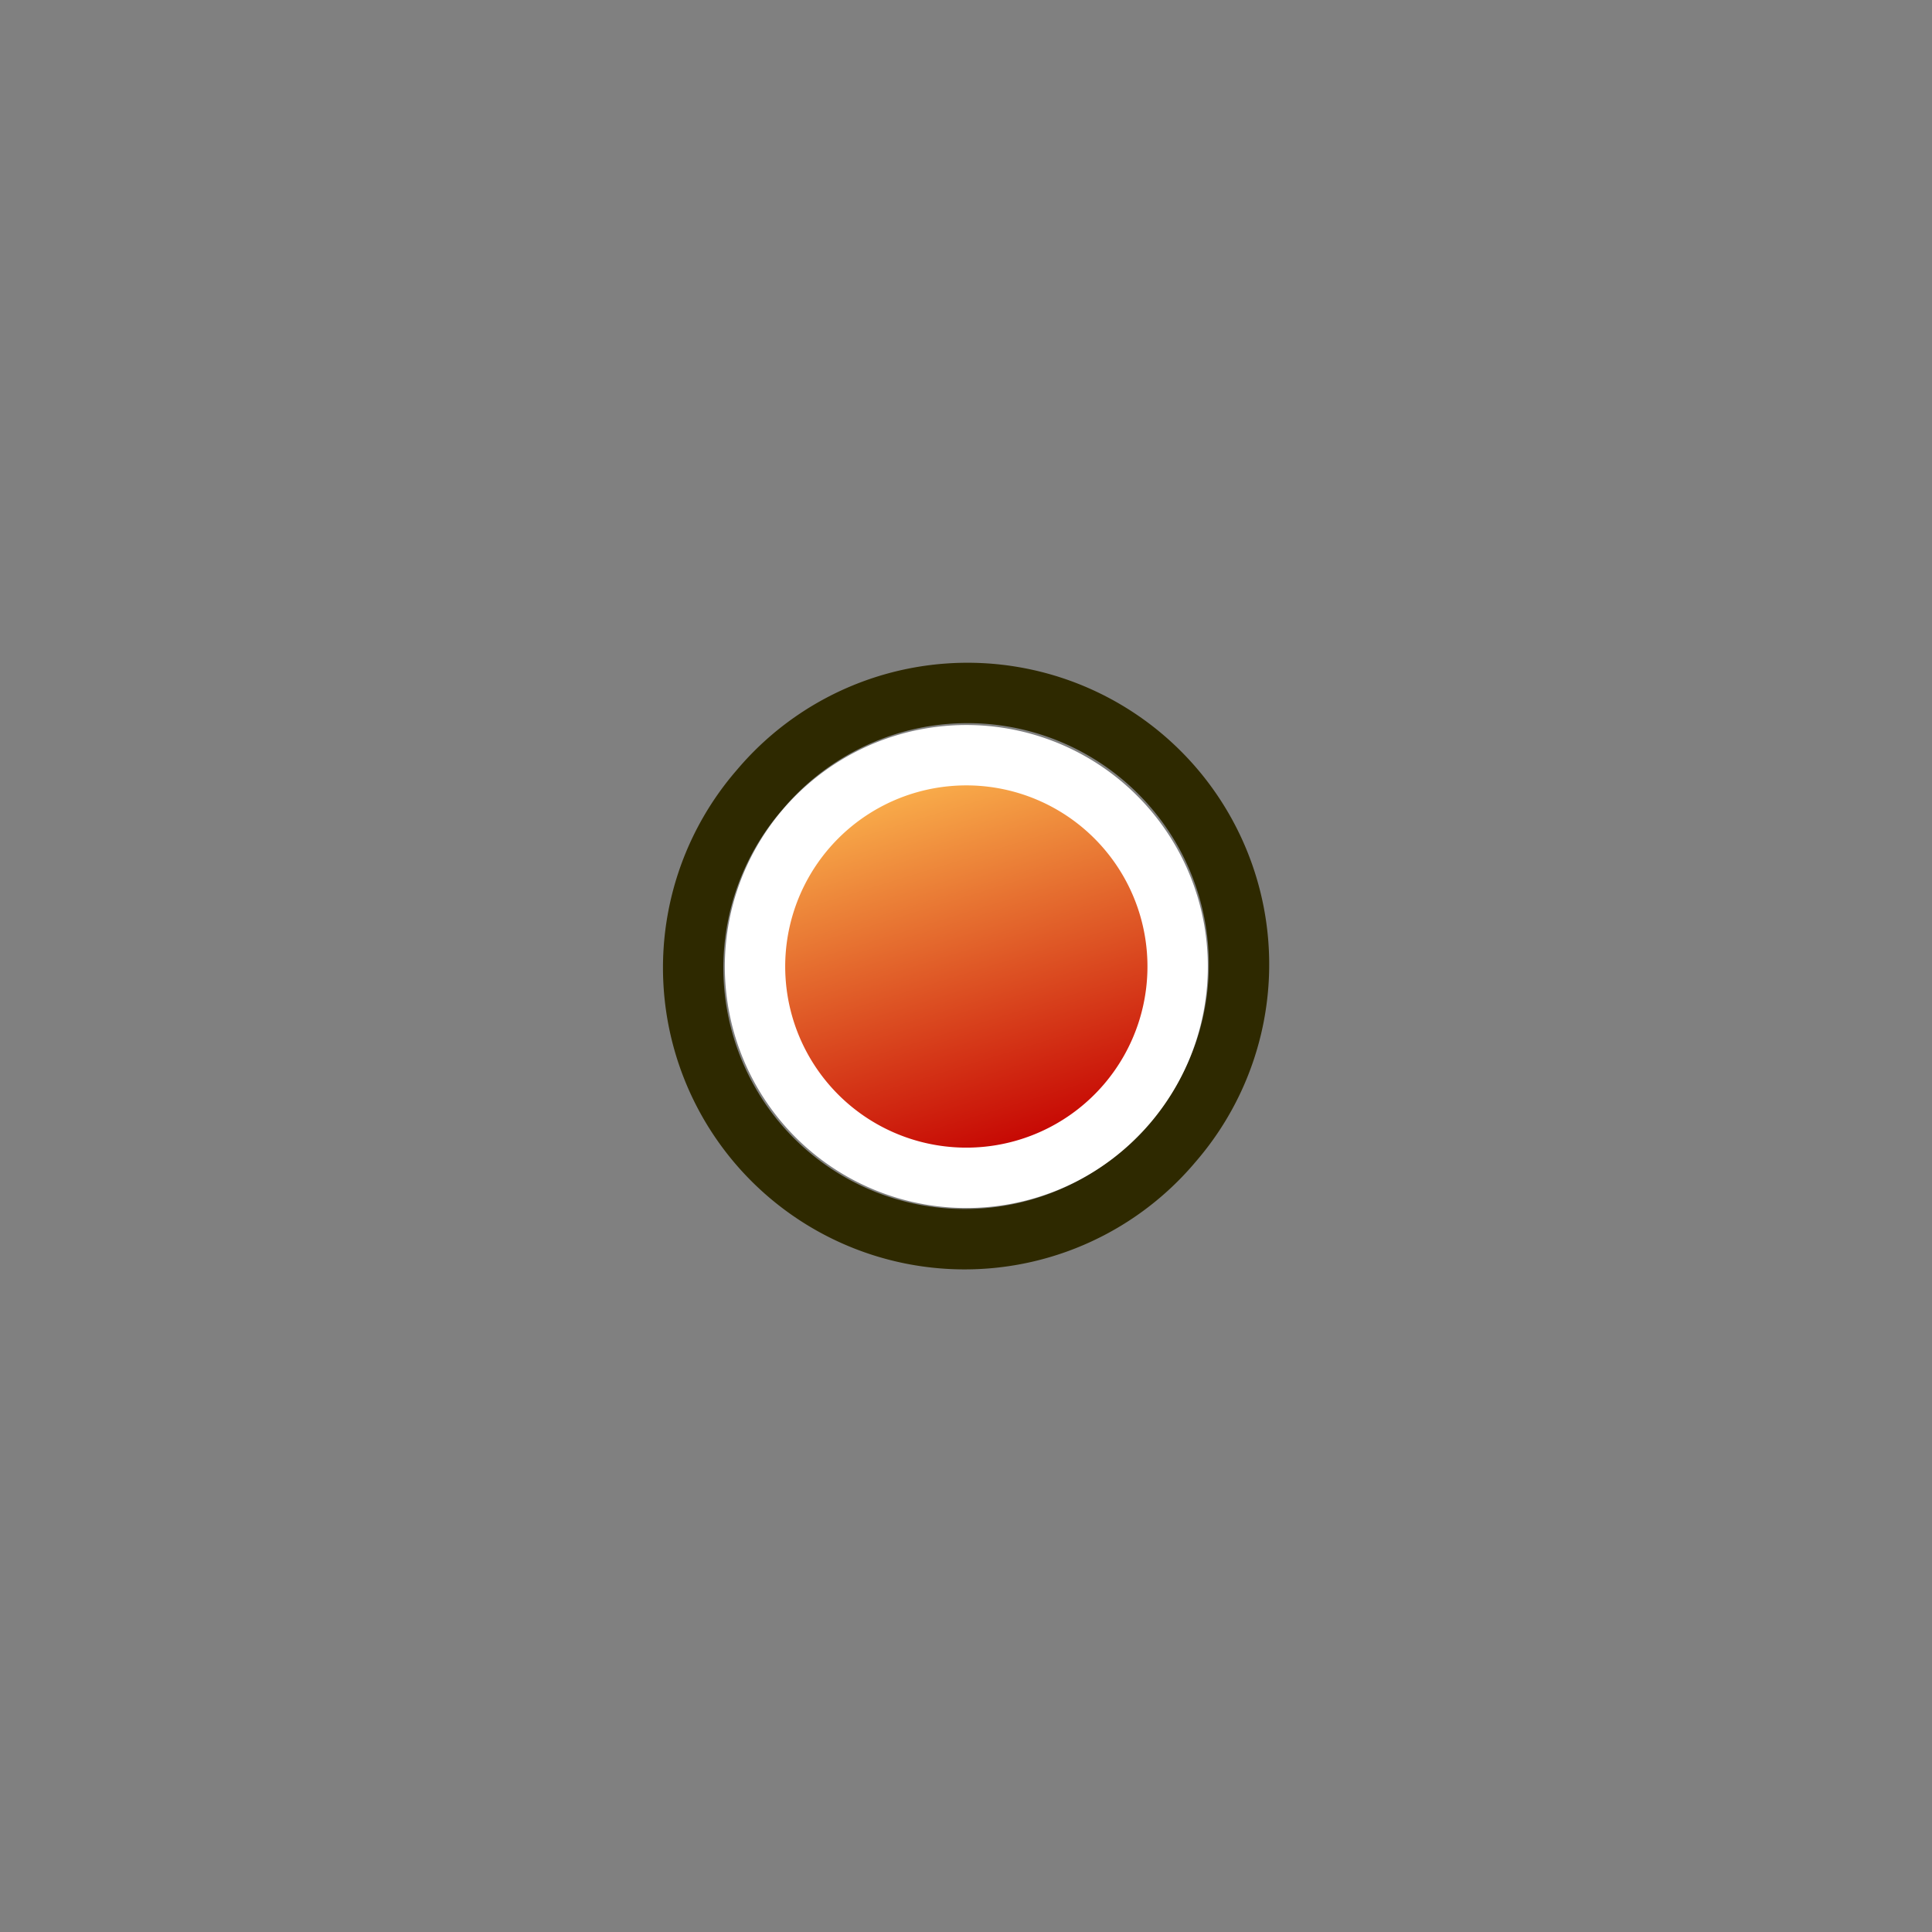<?xml version="1.0" encoding="UTF-8" standalone="no"?>
<svg
   version="1.1"
   id="svg2869"
   height="64px"
   width="64px"
   sodipodi:docname="cmdNewHelperPoint.svg"
   inkscape:version="1.2.2 (b0a8486541, 2022-12-01)"
   xmlns:inkscape="http://www.inkscape.org/namespaces/inkscape"
   xmlns:sodipodi="http://sodipodi.sourceforge.net/DTD/sodipodi-0.dtd"
   xmlns:xlink="http://www.w3.org/1999/xlink"
   xmlns="http://www.w3.org/2000/svg"
   xmlns:svg="http://www.w3.org/2000/svg"
   xmlns:rdf="http://www.w3.org/1999/02/22-rdf-syntax-ns#"
   xmlns:cc="http://creativecommons.org/ns#"
   xmlns:dc="http://purl.org/dc/elements/1.1/">
  <rect width="100%" height="100%" fill="#808080" stroke="none"/>
  <sodipodi:namedview
     id="namedview27"
     pagecolor="#ffffff"
     bordercolor="#000000"
     borderopacity="0.25"
     inkscape:showpageshadow="2"
     inkscape:pageopacity="0.0"
     inkscape:pagecheckerboard="0"
     inkscape:deskcolor="#d1d1d1"
     showgrid="false"
     inkscape:zoom="12.65625"
     inkscape:cx="32"
     inkscape:cy="32"
     inkscape:window-width="1920"
     inkscape:window-height="998"
     inkscape:window-x="0"
     inkscape:window-y="1080"
     inkscape:window-maximized="1"
     inkscape:current-layer="svg2869" />
  <defs
     id="defs2871">
    <linearGradient
       y2="5"
       x2="-22"
       y1="18"
       x1="-18"
       gradientUnits="userSpaceOnUse"
       id="linearGradient3801-1"
       xlink:href="#linearGradient3836-0" />
    <linearGradient
       id="linearGradient3836-0">
      <stop
         id="stop3838-2"
         offset="0"
         style="stop-color:#c40000;stop-opacity:1;" />
      <stop
         id="stop3840-5"
         offset="1"
         style="stop-color:#fcb74f;stop-opacity:1;" />
    </linearGradient>
  </defs>
  <g
     id="layer1">
    <g
       id="g3827-1"
       transform="translate(20.006,-20)">
      <g
         id="g3797-9"
         transform="translate(31.322,40.57)">
        <path
           d="M -26.156,5.583 A 8.994,8.993 0.02 1 1 -12.494,17.282 8.994,8.993 0.02 1 1 -26.156,5.583 z"
           id="path4250-71"
           style="fill:none;stroke:#2e2900;stroke-width:2;stroke-miterlimit:4;stroke-opacity:1;stroke-dasharray:none" />
        <path
           d="M -24.634,6.894 A 7,7 0 1 1 -14,16 7,7 0 0 1 -24.634,6.894 Z"
           id="path4250-7-3"
           style="display:inline;fill:url(#linearGradient3801-1);fill-opacity:1;stroke:#ffffff;stroke-width:2;stroke-miterlimit:4;stroke-dasharray:none;stroke-opacity:1" />
      </g>
    </g>
  </g>
</svg>
